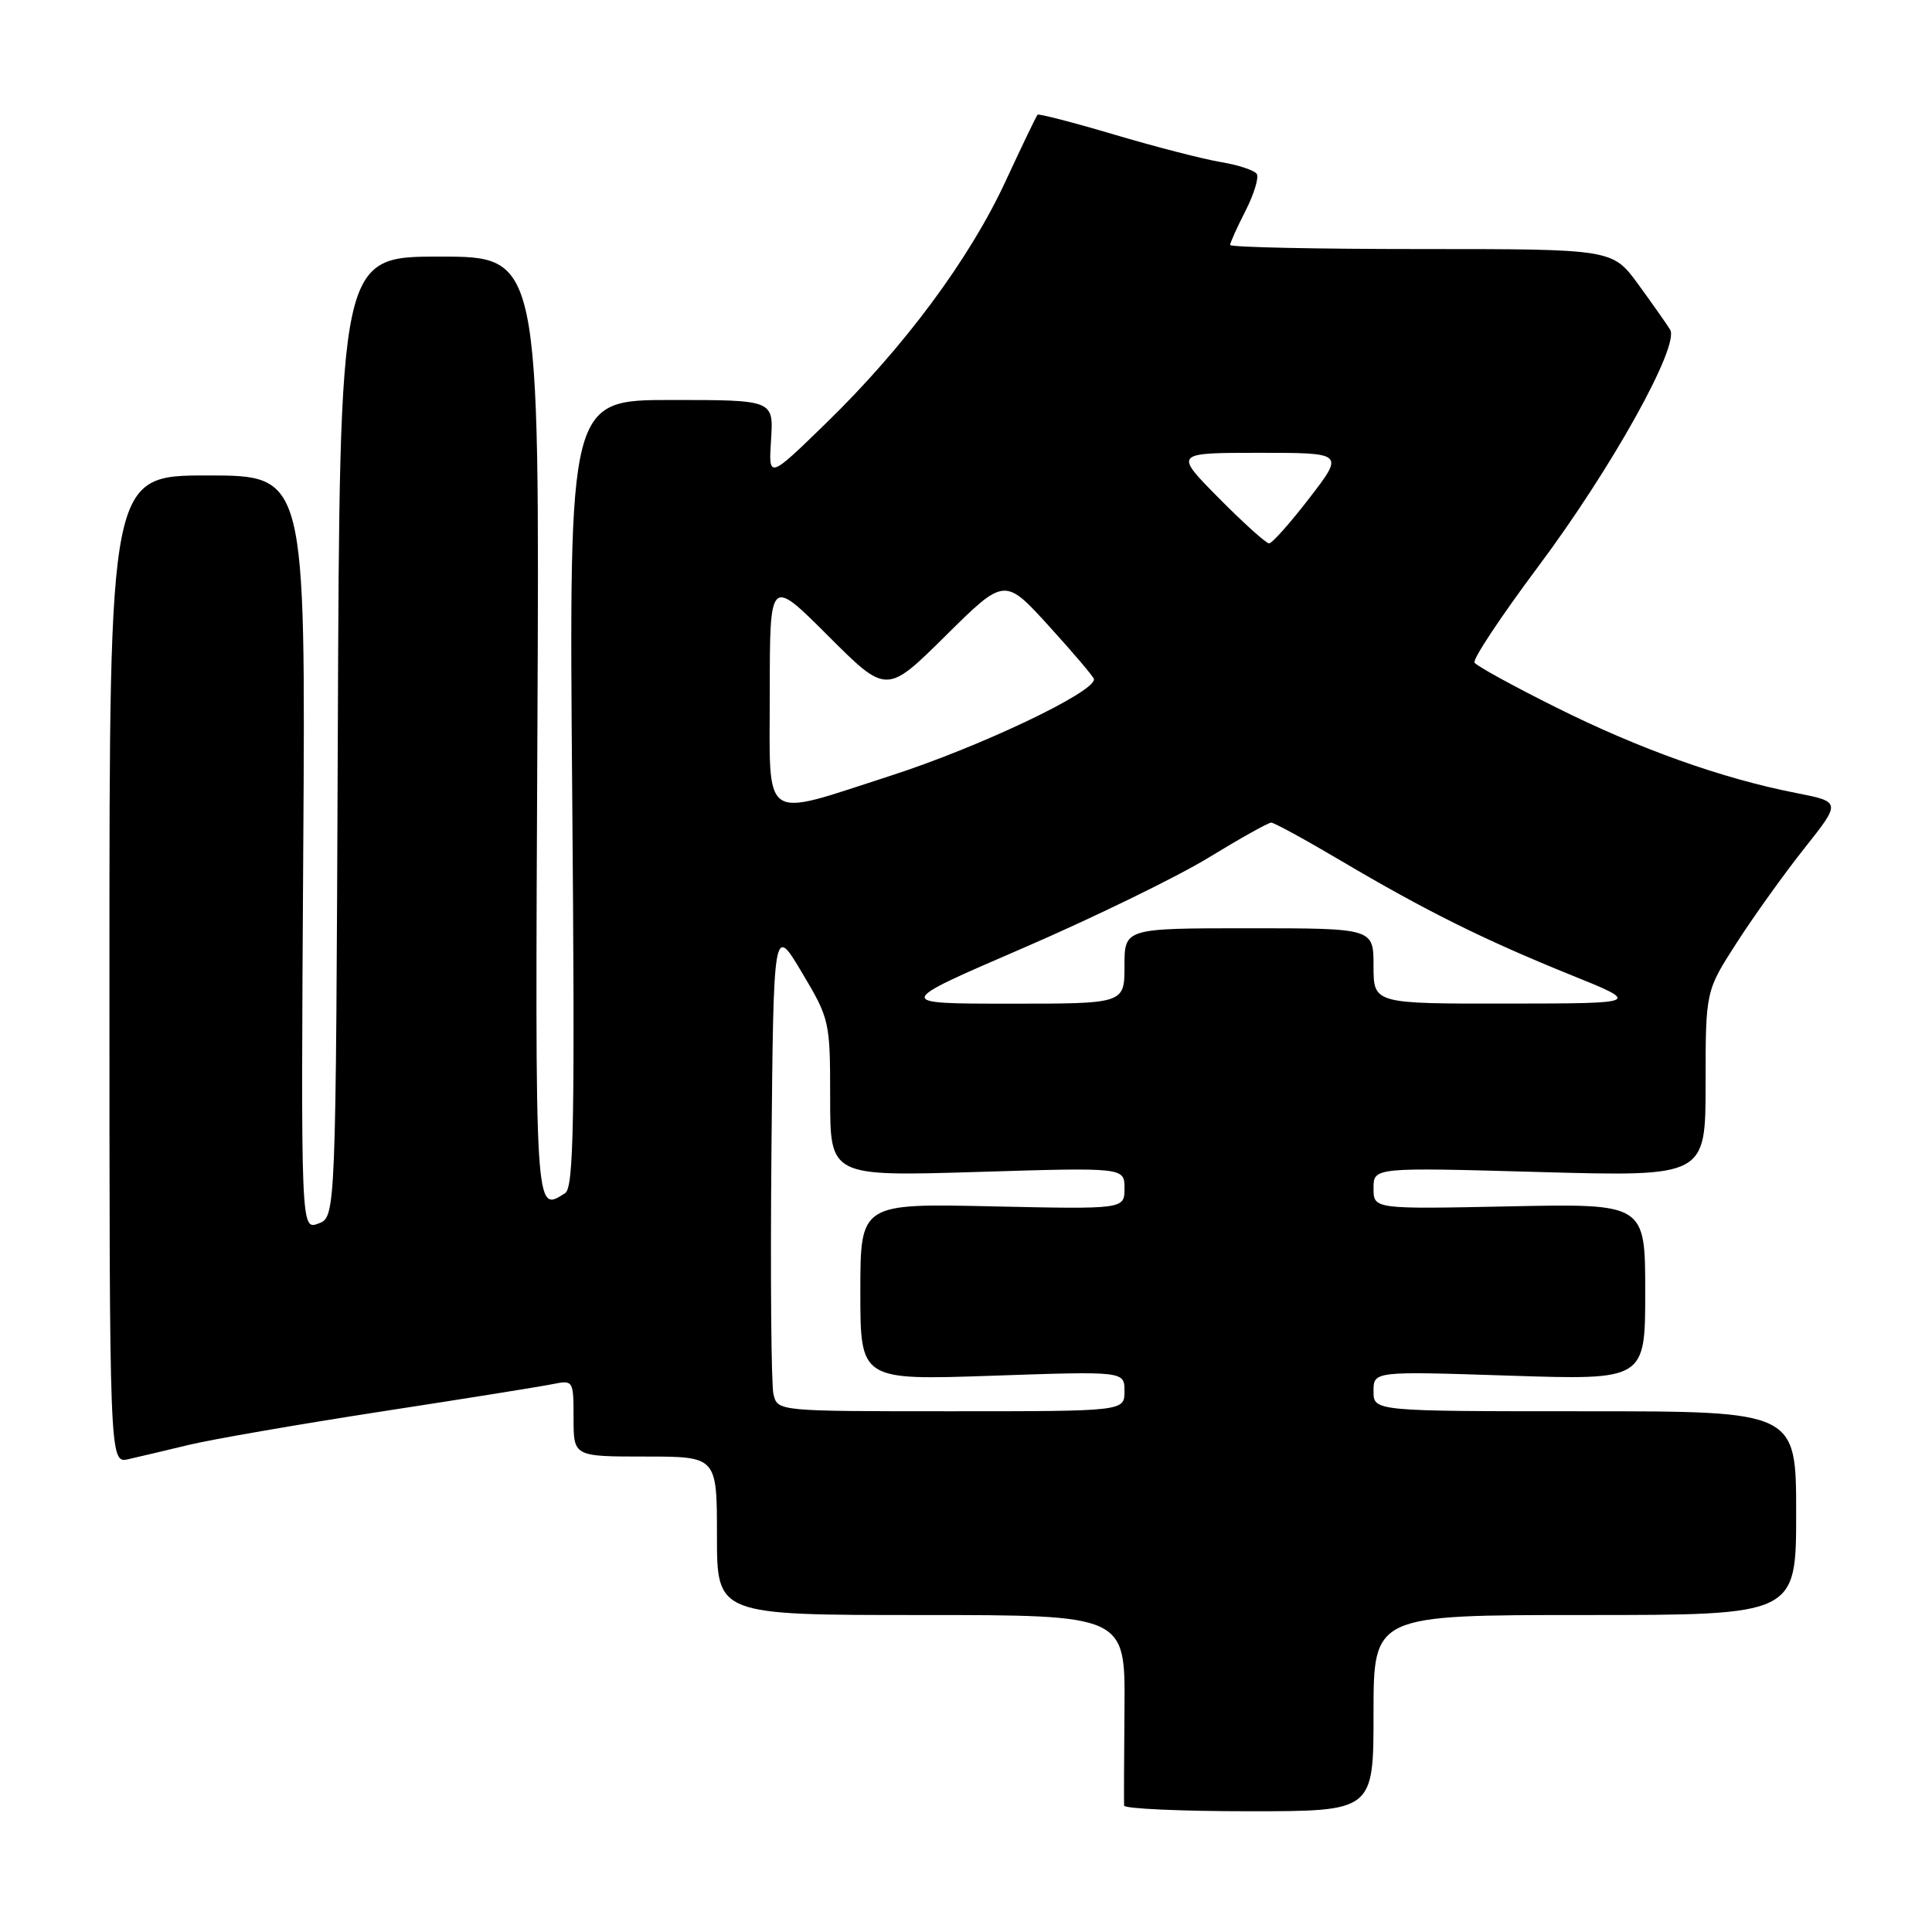 <?xml version="1.0" encoding="UTF-8" standalone="no"?>
<!DOCTYPE svg PUBLIC "-//W3C//DTD SVG 1.1//EN" "http://www.w3.org/Graphics/SVG/1.1/DTD/svg11.dtd" >
<svg xmlns="http://www.w3.org/2000/svg" xmlns:xlink="http://www.w3.org/1999/xlink" version="1.1" viewBox="0 0 256 256">
 <g >
 <path fill="currentColor"
d=" M 182.00 227.00 C 182.00 214.00 182.00 214.00 210.00 214.00 C 238.00 214.00 238.00 214.00 238.00 200.50 C 238.00 187.00 238.00 187.00 210.00 187.00 C 182.00 187.00 182.00 187.00 182.00 184.35 C 182.00 181.69 182.00 181.69 200.00 182.28 C 218.00 182.87 218.00 182.87 218.00 171.18 C 218.00 159.48 218.00 159.48 200.00 159.85 C 182.00 160.22 182.00 160.22 182.00 157.45 C 182.00 154.68 182.00 154.68 204.00 155.30 C 226.00 155.91 226.00 155.91 226.00 143.61 C 226.00 131.31 226.00 131.31 230.13 124.91 C 232.40 121.38 236.44 115.74 239.11 112.38 C 243.97 106.25 243.97 106.25 237.92 105.06 C 228.13 103.14 217.21 99.24 206.18 93.73 C 200.50 90.90 195.64 88.23 195.38 87.80 C 195.11 87.37 198.90 81.66 203.80 75.10 C 213.57 62.03 222.59 45.81 221.30 43.68 C 220.86 42.96 218.96 40.26 217.08 37.68 C 213.66 33.00 213.66 33.00 188.33 33.00 C 174.40 33.00 163.00 32.76 163.00 32.46 C 163.00 32.16 163.92 30.12 165.04 27.93 C 166.16 25.73 166.83 23.54 166.53 23.05 C 166.23 22.57 164.08 21.86 161.74 21.47 C 159.41 21.08 153.06 19.44 147.63 17.83 C 142.20 16.22 137.63 15.04 137.48 15.20 C 137.32 15.37 135.42 19.32 133.25 24.00 C 128.46 34.34 119.83 45.97 109.53 56.00 C 101.83 63.50 101.83 63.50 102.17 58.25 C 102.50 53.00 102.50 53.00 88.95 53.00 C 75.39 53.00 75.39 53.00 75.82 105.11 C 76.19 148.65 76.03 157.37 74.88 158.10 C 70.84 160.65 70.90 161.69 71.21 96.50 C 71.50 34.00 71.50 34.00 58.26 34.00 C 45.01 34.00 45.01 34.00 44.76 97.64 C 44.50 161.27 44.50 161.27 42.18 162.13 C 39.87 162.98 39.87 162.98 40.18 112.99 C 40.50 63.00 40.50 63.00 27.50 63.00 C 14.50 63.00 14.50 63.00 14.50 128.46 C 14.50 193.91 14.50 193.91 17.00 193.35 C 18.38 193.04 21.98 192.19 25.00 191.46 C 28.02 190.73 39.50 188.74 50.50 187.04 C 61.50 185.35 71.74 183.71 73.25 183.40 C 75.96 182.85 76.00 182.91 76.00 187.92 C 76.00 193.00 76.00 193.00 85.50 193.00 C 95.00 193.00 95.00 193.00 95.00 203.50 C 95.00 214.00 95.00 214.00 122.05 214.00 C 149.10 214.00 149.10 214.00 149.00 226.25 C 148.94 232.99 148.92 238.84 148.95 239.25 C 148.98 239.66 156.43 240.00 165.50 240.00 C 182.00 240.00 182.00 240.00 182.00 227.00 Z  M 102.49 184.75 C 102.19 183.51 102.07 169.01 102.22 152.53 C 102.50 122.55 102.50 122.55 106.25 128.85 C 109.94 135.04 110.00 135.32 110.00 145.51 C 110.00 155.88 110.00 155.88 129.50 155.29 C 149.00 154.69 149.00 154.69 149.00 157.46 C 149.00 160.23 149.00 160.23 131.50 159.85 C 114.00 159.46 114.00 159.46 114.00 171.18 C 114.00 182.89 114.00 182.89 131.50 182.29 C 149.00 181.69 149.00 181.69 149.00 184.34 C 149.00 187.00 149.00 187.00 126.02 187.00 C 103.04 187.00 103.04 187.00 102.49 184.75 Z  M 135.50 125.65 C 144.85 121.61 155.93 116.21 160.13 113.65 C 164.32 111.09 168.06 109.00 168.44 109.00 C 168.82 109.00 172.95 111.25 177.61 114.01 C 188.95 120.71 196.58 124.50 207.98 129.12 C 217.50 132.96 217.50 132.96 199.75 132.98 C 182.00 133.00 182.00 133.00 182.00 128.00 C 182.00 123.00 182.00 123.00 165.50 123.00 C 149.00 123.00 149.00 123.00 149.00 128.00 C 149.00 133.00 149.00 133.00 133.75 132.99 C 118.50 132.99 118.50 132.99 135.50 125.65 Z  M 102.00 91.73 C 102.00 76.52 102.00 76.52 109.73 84.25 C 117.47 91.99 117.47 91.99 125.30 84.24 C 133.12 76.50 133.12 76.50 139.03 83.00 C 142.28 86.58 144.95 89.72 144.96 90.00 C 145.07 91.73 129.71 99.02 118.00 102.79 C 100.66 108.38 102.00 109.30 102.00 91.73 Z  M 161.50 66.00 C 155.56 60.00 155.56 60.00 166.84 60.00 C 178.12 60.00 178.12 60.00 173.50 66.00 C 170.96 69.30 168.56 72.00 168.16 72.00 C 167.76 72.00 164.77 69.30 161.50 66.00 Z "/>
</g>
</svg>